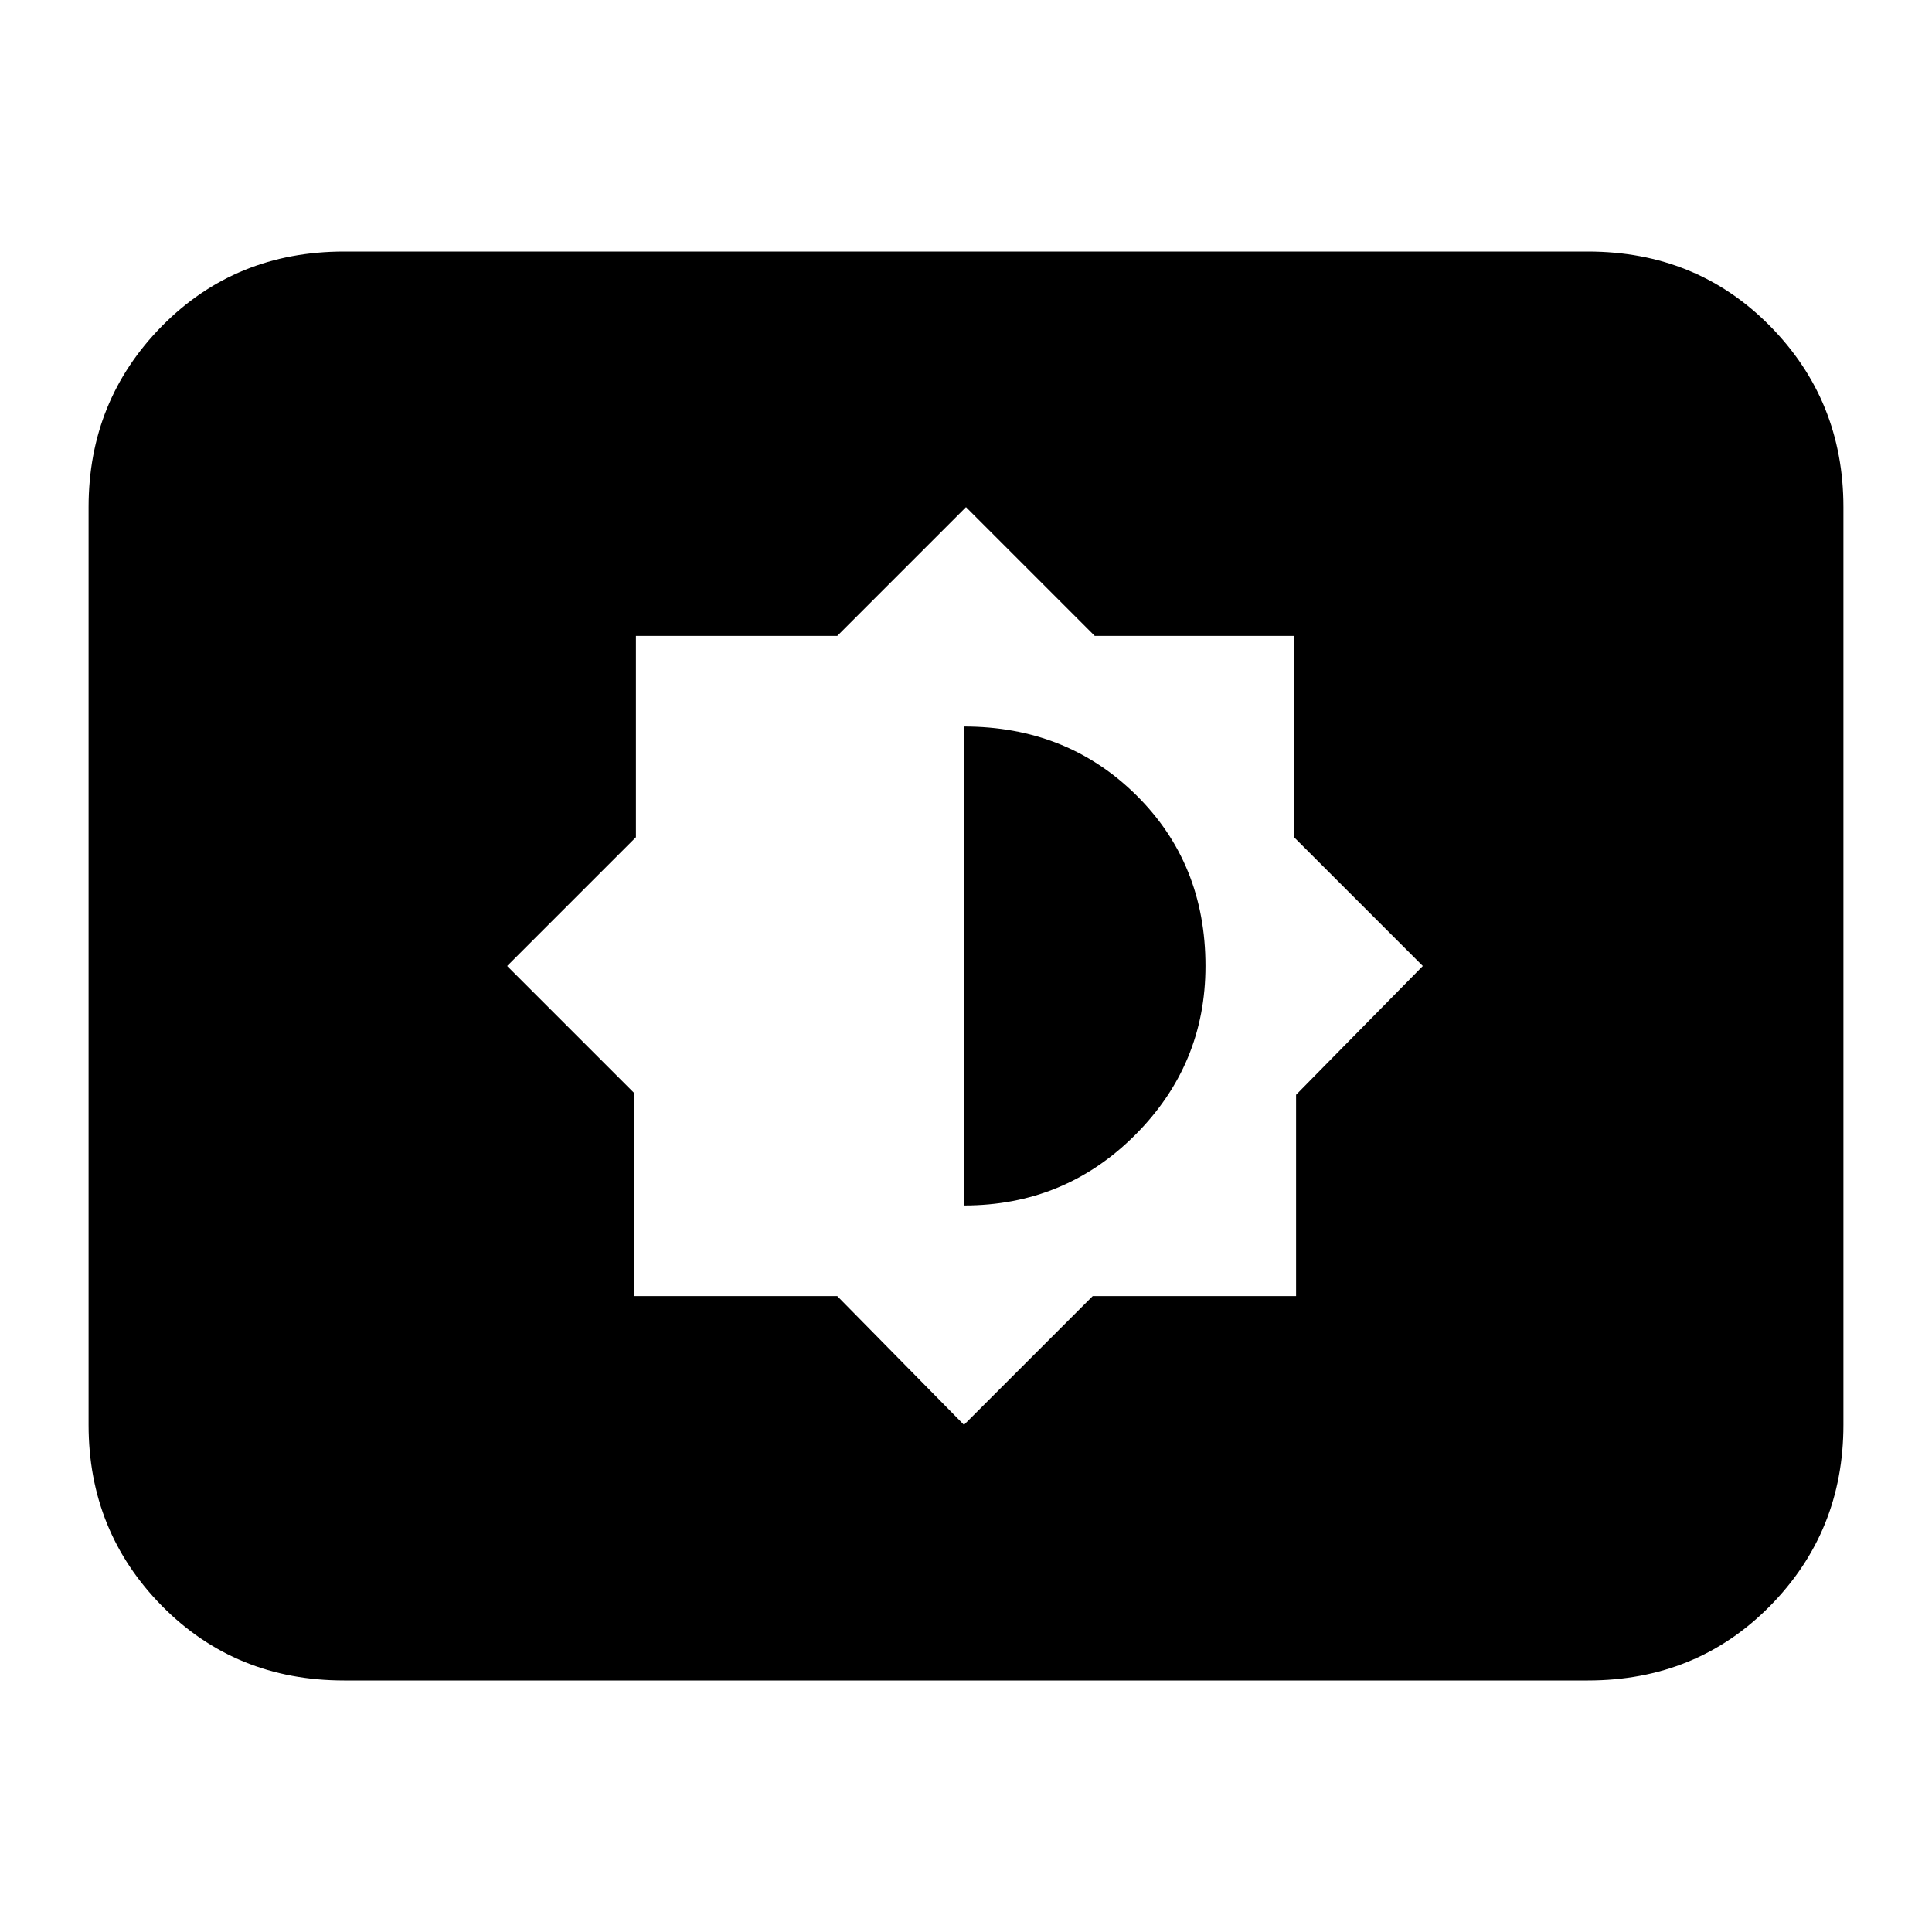 <svg xmlns="http://www.w3.org/2000/svg" height="20" width="20"><path d="M9.979 14.75 11.312 13.417H13.417V11.333L14.729 10L13.396 8.667V6.583H11.333L10 5.25L8.667 6.583H6.583V8.667L5.25 10L6.562 11.312V13.417H8.667ZM9.979 12.479V7.521Q11.042 7.521 11.76 8.229Q12.479 8.938 12.479 10Q12.479 11.021 11.75 11.75Q11.021 12.479 9.979 12.479ZM3.562 17.396Q2.438 17.396 1.677 16.625Q0.917 15.854 0.917 14.75V5.25Q0.917 4.146 1.677 3.375Q2.438 2.604 3.562 2.604H16.438Q17.562 2.604 18.323 3.375Q19.083 4.146 19.083 5.25V14.75Q19.083 15.854 18.323 16.625Q17.562 17.396 16.438 17.396Z"/></svg>